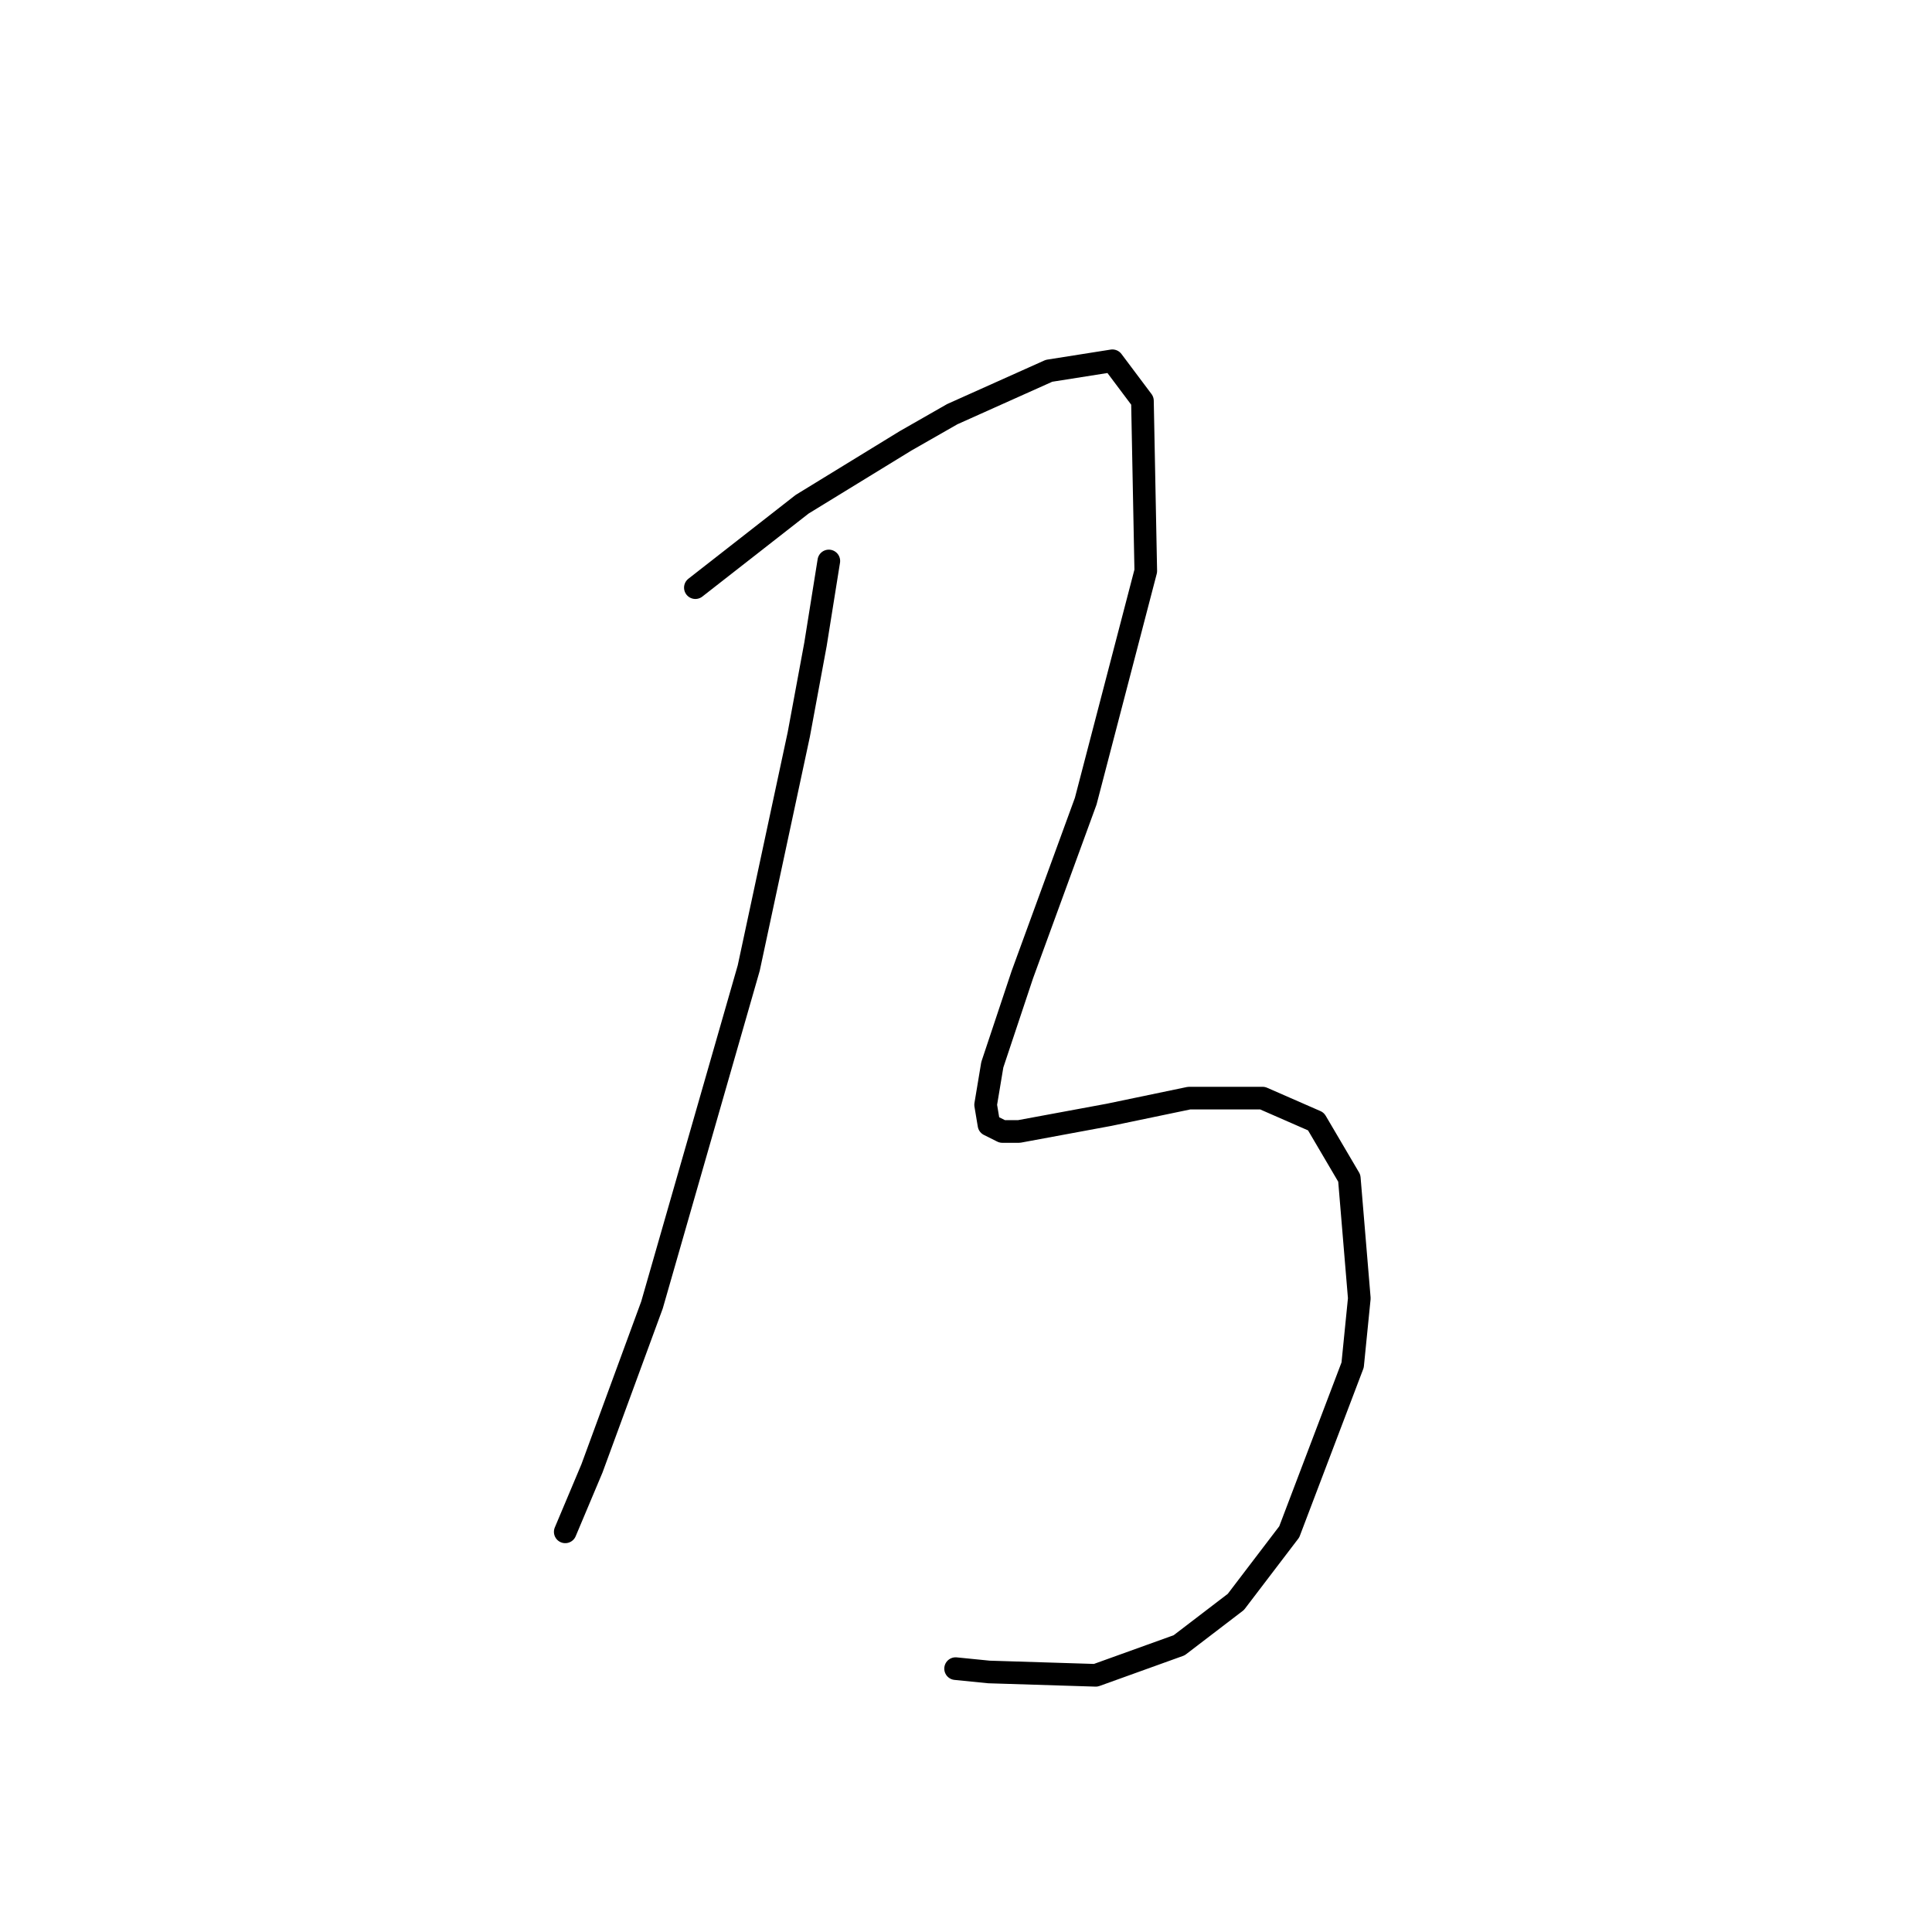<?xml version="1.0" standalone="no"?>
    <svg width="256" height="256" xmlns="http://www.w3.org/2000/svg" version="1.1">
    <polyline stroke="black" stroke-width="3" stroke-linecap="round" fill="transparent" stroke-linejoin="round" points="109.823 74.331 108.055 85.383 105.844 97.319 99.213 128.265 86.392 172.916 78.435 194.578 74.898 202.978 74.898 202.978 " />
        <polyline stroke="black" stroke-width="3" stroke-linecap="round" fill="transparent" stroke-linejoin="round" points="92.14 77.867 106.286 66.815 119.991 58.415 126.18 54.879 139.001 49.132 147.4 47.805 151.379 53.11 151.821 75.657 143.864 106.161 135.464 129.149 131.485 141.086 130.601 146.391 131.043 149.043 132.811 149.927 135.022 149.927 146.958 147.717 157.568 145.506 167.294 145.506 174.368 148.601 178.788 156.117 180.115 172.032 179.231 180.873 170.831 202.978 163.758 212.261 156.242 218.009 145.19 221.987 131.043 221.545 126.622 221.103 126.622 221.103 " />
        </svg>